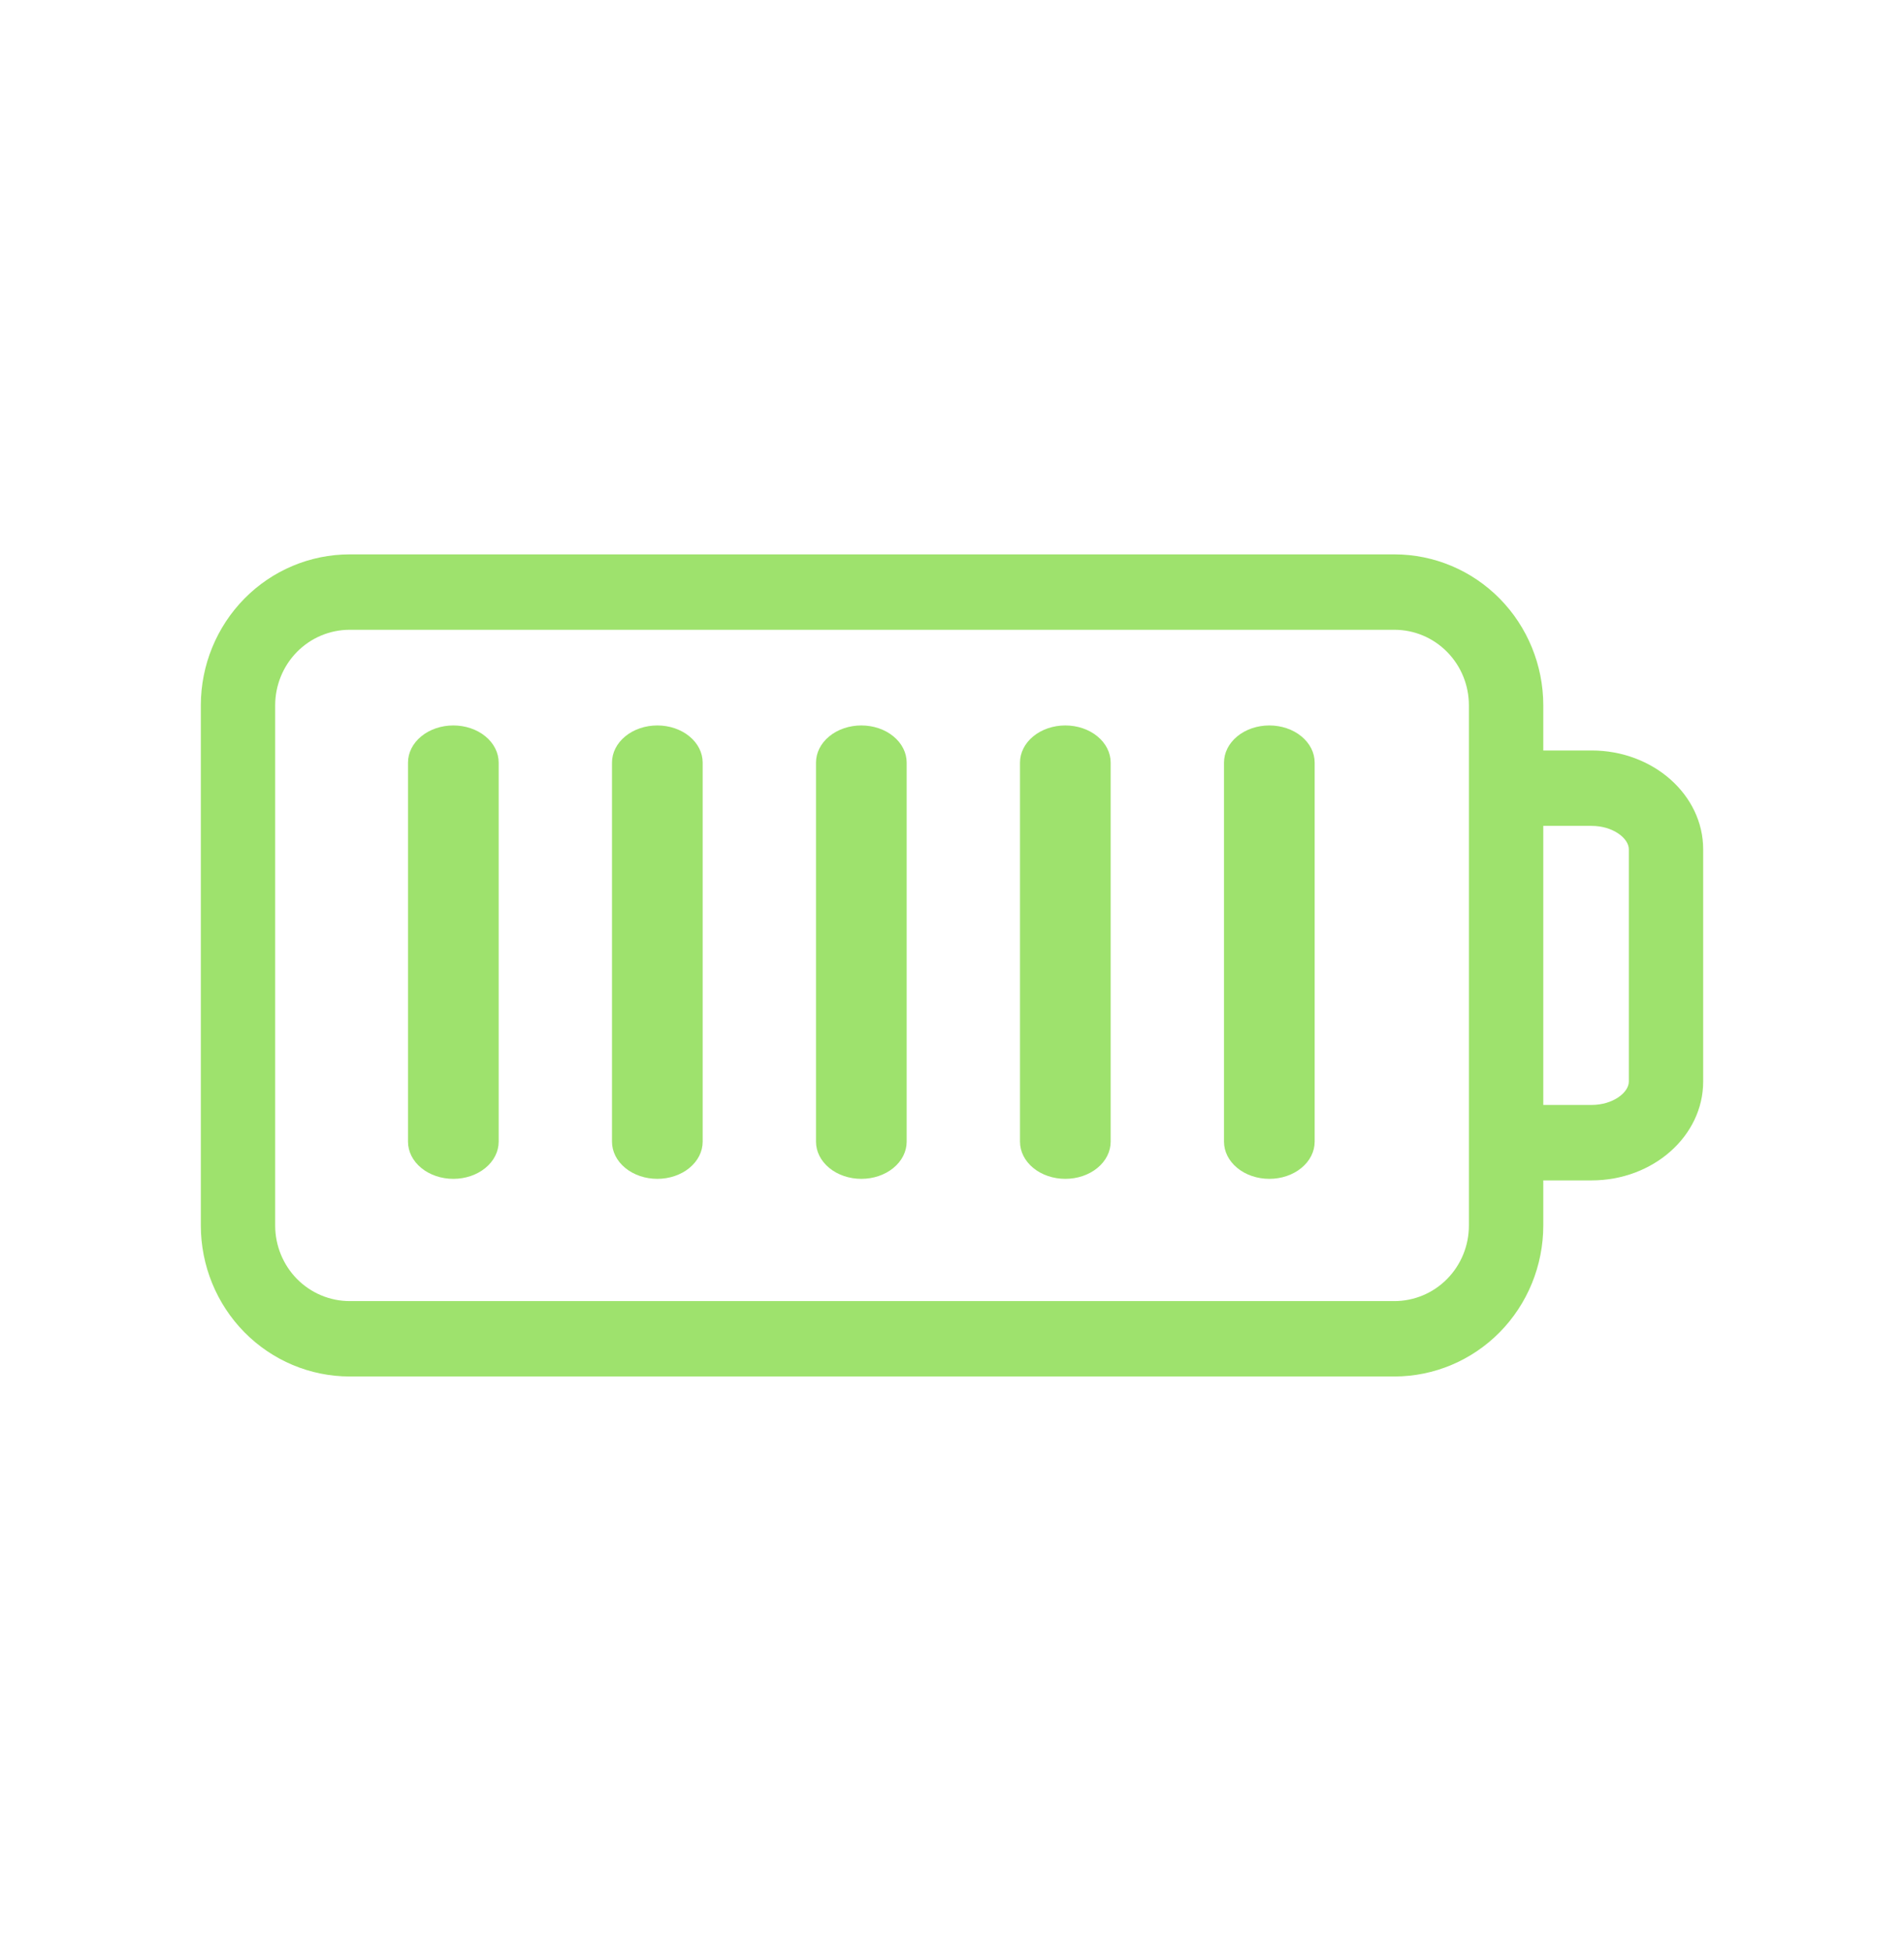 <svg width="42" height="43" viewBox="0 0 42 43" fill="none" xmlns="http://www.w3.org/2000/svg">
<path d="M35.109 16.552H34.043V15.554C34.042 14.672 33.696 13.826 33.081 13.202C32.466 12.578 31.632 12.228 30.762 12.227H7.711C6.841 12.228 6.007 12.578 5.392 13.202C4.777 13.826 4.431 14.672 4.43 15.554V27.032C4.431 27.914 4.777 28.76 5.392 29.384C6.007 30.007 6.841 30.358 7.711 30.359H30.762C31.632 30.358 32.466 30.007 33.081 29.384C33.696 28.76 34.042 27.914 34.043 27.032V26.034H35.109C36.466 26.034 37.57 25.056 37.57 23.854V18.732C37.57 17.53 36.466 16.552 35.109 16.552ZM32.402 27.032C32.402 27.473 32.229 27.896 31.921 28.208C31.614 28.52 31.197 28.695 30.762 28.696H7.711C7.276 28.695 6.859 28.52 6.551 28.208C6.244 27.896 6.071 27.473 6.07 27.032V15.554C6.071 15.113 6.244 14.69 6.551 14.378C6.859 14.066 7.276 13.891 7.711 13.89H30.762C31.197 13.891 31.614 14.066 31.921 14.378C32.229 14.69 32.402 15.113 32.402 15.554V27.032ZM35.93 23.854C35.93 24.098 35.579 24.37 35.109 24.37H34.043V18.215H35.109C35.579 18.215 35.93 18.488 35.93 18.732V23.854Z" fill="#9EE26D"/>
<path d="M10 26C9.735 26 9.48 25.914 9.293 25.76C9.105 25.606 9 25.398 9 25.18V16.82C9 16.602 9.105 16.394 9.293 16.24C9.48 16.086 9.735 16 10 16C10.265 16 10.52 16.086 10.707 16.24C10.895 16.394 11 16.602 11 16.82V25.18C11 25.398 10.895 25.606 10.707 25.76C10.52 25.914 10.265 26 10 26Z" fill="#9EE26D"/>
<path d="M14.5 26C14.235 26 13.98 25.914 13.793 25.76C13.605 25.606 13.5 25.398 13.5 25.18V16.82C13.5 16.602 13.605 16.394 13.793 16.24C13.98 16.086 14.235 16 14.5 16C14.765 16 15.02 16.086 15.207 16.24C15.395 16.394 15.5 16.602 15.5 16.82V25.18C15.5 25.398 15.395 25.606 15.207 25.76C15.02 25.914 14.765 26 14.5 26Z" fill="#9EE26D"/>
<path d="M19 26C18.735 26 18.48 25.914 18.293 25.76C18.105 25.606 18 25.398 18 25.18V16.82C18 16.602 18.105 16.394 18.293 16.24C18.48 16.086 18.735 16 19 16C19.265 16 19.52 16.086 19.707 16.24C19.895 16.394 20 16.602 20 16.82V25.18C20 25.398 19.895 25.606 19.707 25.76C19.52 25.914 19.265 26 19 26Z" fill="#9EE26D"/>
<path d="M23.5 26C23.235 26 22.98 25.914 22.793 25.76C22.605 25.606 22.5 25.398 22.5 25.18V16.82C22.5 16.602 22.605 16.394 22.793 16.24C22.98 16.086 23.235 16 23.5 16C23.765 16 24.02 16.086 24.207 16.24C24.395 16.394 24.5 16.602 24.5 16.82V25.18C24.5 25.398 24.395 25.606 24.207 25.76C24.02 25.914 23.765 26 23.5 26Z" fill="#9EE26D"/>
<path d="M28 26C27.735 26 27.48 25.914 27.293 25.76C27.105 25.606 27 25.398 27 25.18V16.82C27 16.602 27.105 16.394 27.293 16.24C27.48 16.086 27.735 16 28 16C28.265 16 28.52 16.086 28.707 16.24C28.895 16.394 29 16.602 29 16.82V25.18C29 25.398 28.895 25.606 28.707 25.76C28.52 25.914 28.265 26 28 26Z" fill="#9EE26D"/>
</svg>
